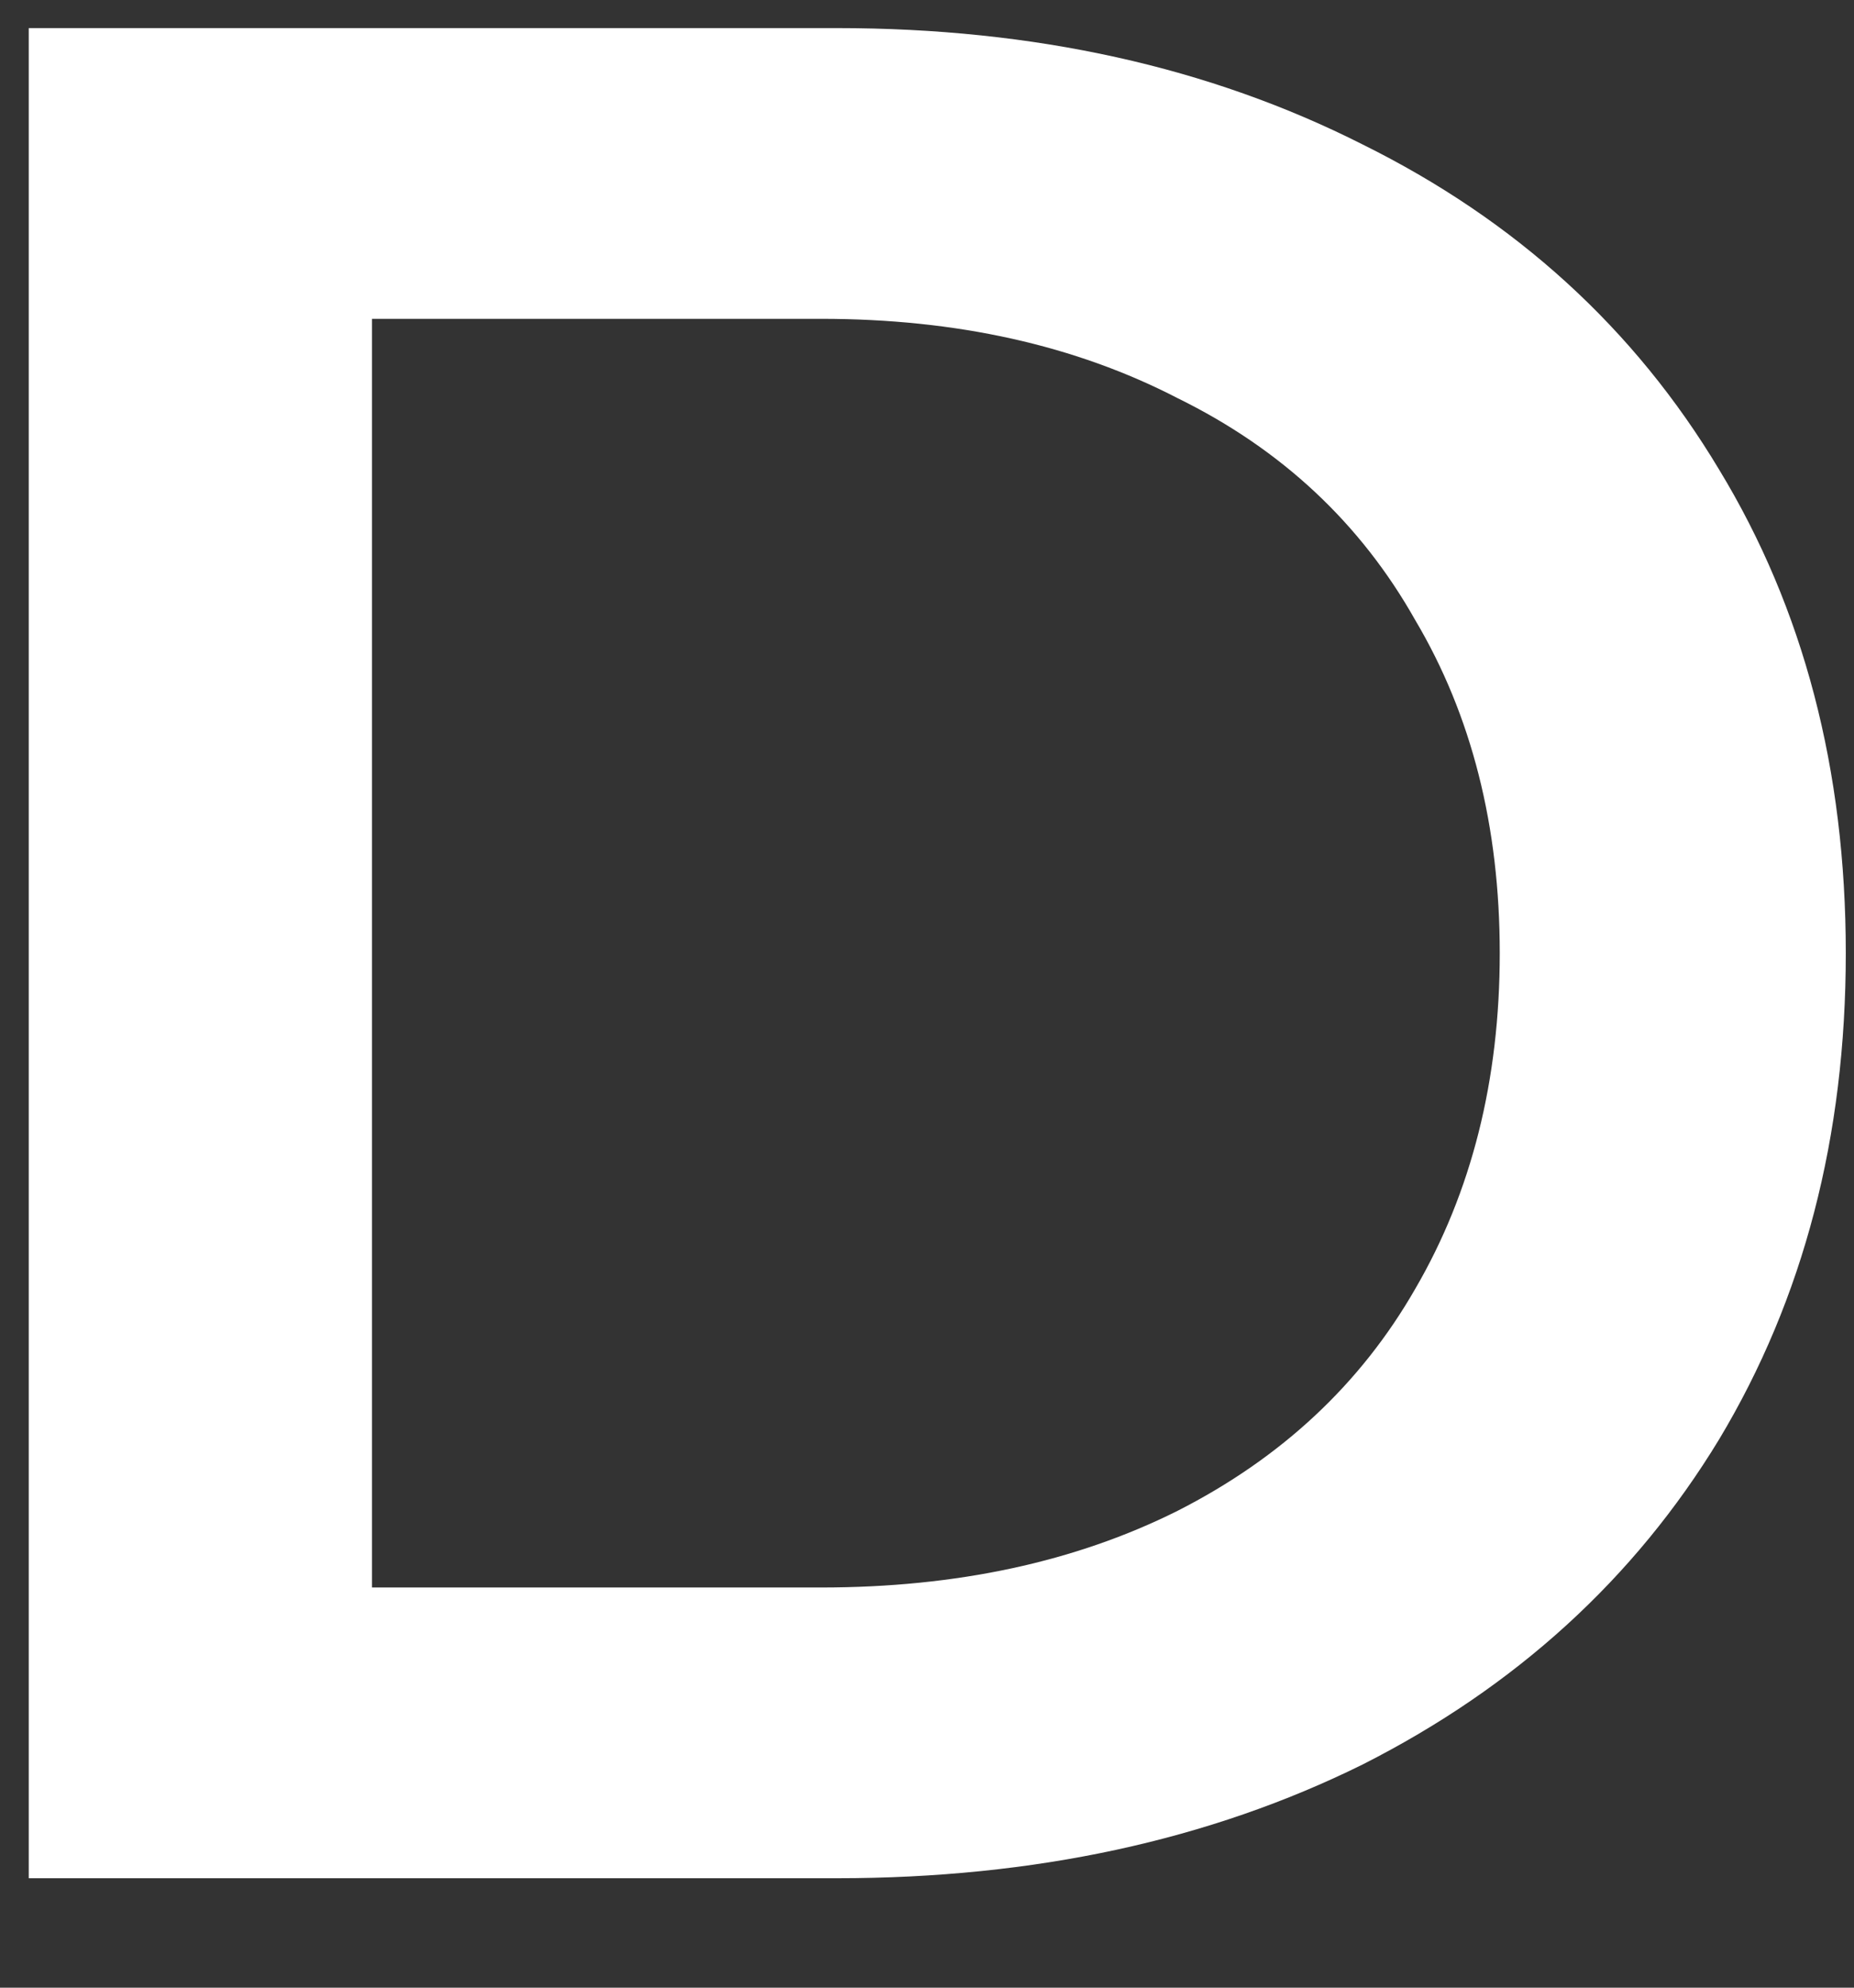 <svg width="14" height="15" viewBox="0 0 14 15" fill="none" xmlns="http://www.w3.org/2000/svg">
<rect x="0" y="0" width="14" height="15" fill="#333333" stroke="none"/>
<path d="M0.217 0.212H6.32C7.809 0.212 9.132 0.505 10.289 1.09C11.445 1.662 12.343 2.479 12.981 3.543C13.62 4.594 13.938 5.81 13.938 7.193C13.938 8.576 13.62 9.799 12.981 10.863C12.343 11.913 11.445 12.731 10.289 13.316C9.132 13.888 7.809 14.174 6.32 14.174H0.217V0.212ZM6.2 11.98C7.224 11.98 8.121 11.787 8.893 11.401C9.677 11.002 10.275 10.444 10.687 9.726C11.113 8.995 11.325 8.15 11.325 7.193C11.325 6.236 11.113 5.398 10.687 4.68C10.275 3.949 9.677 3.39 8.893 3.005C8.121 2.606 7.224 2.406 6.2 2.406H2.809V11.98H6.2Z" fill="white"/>
</svg>
